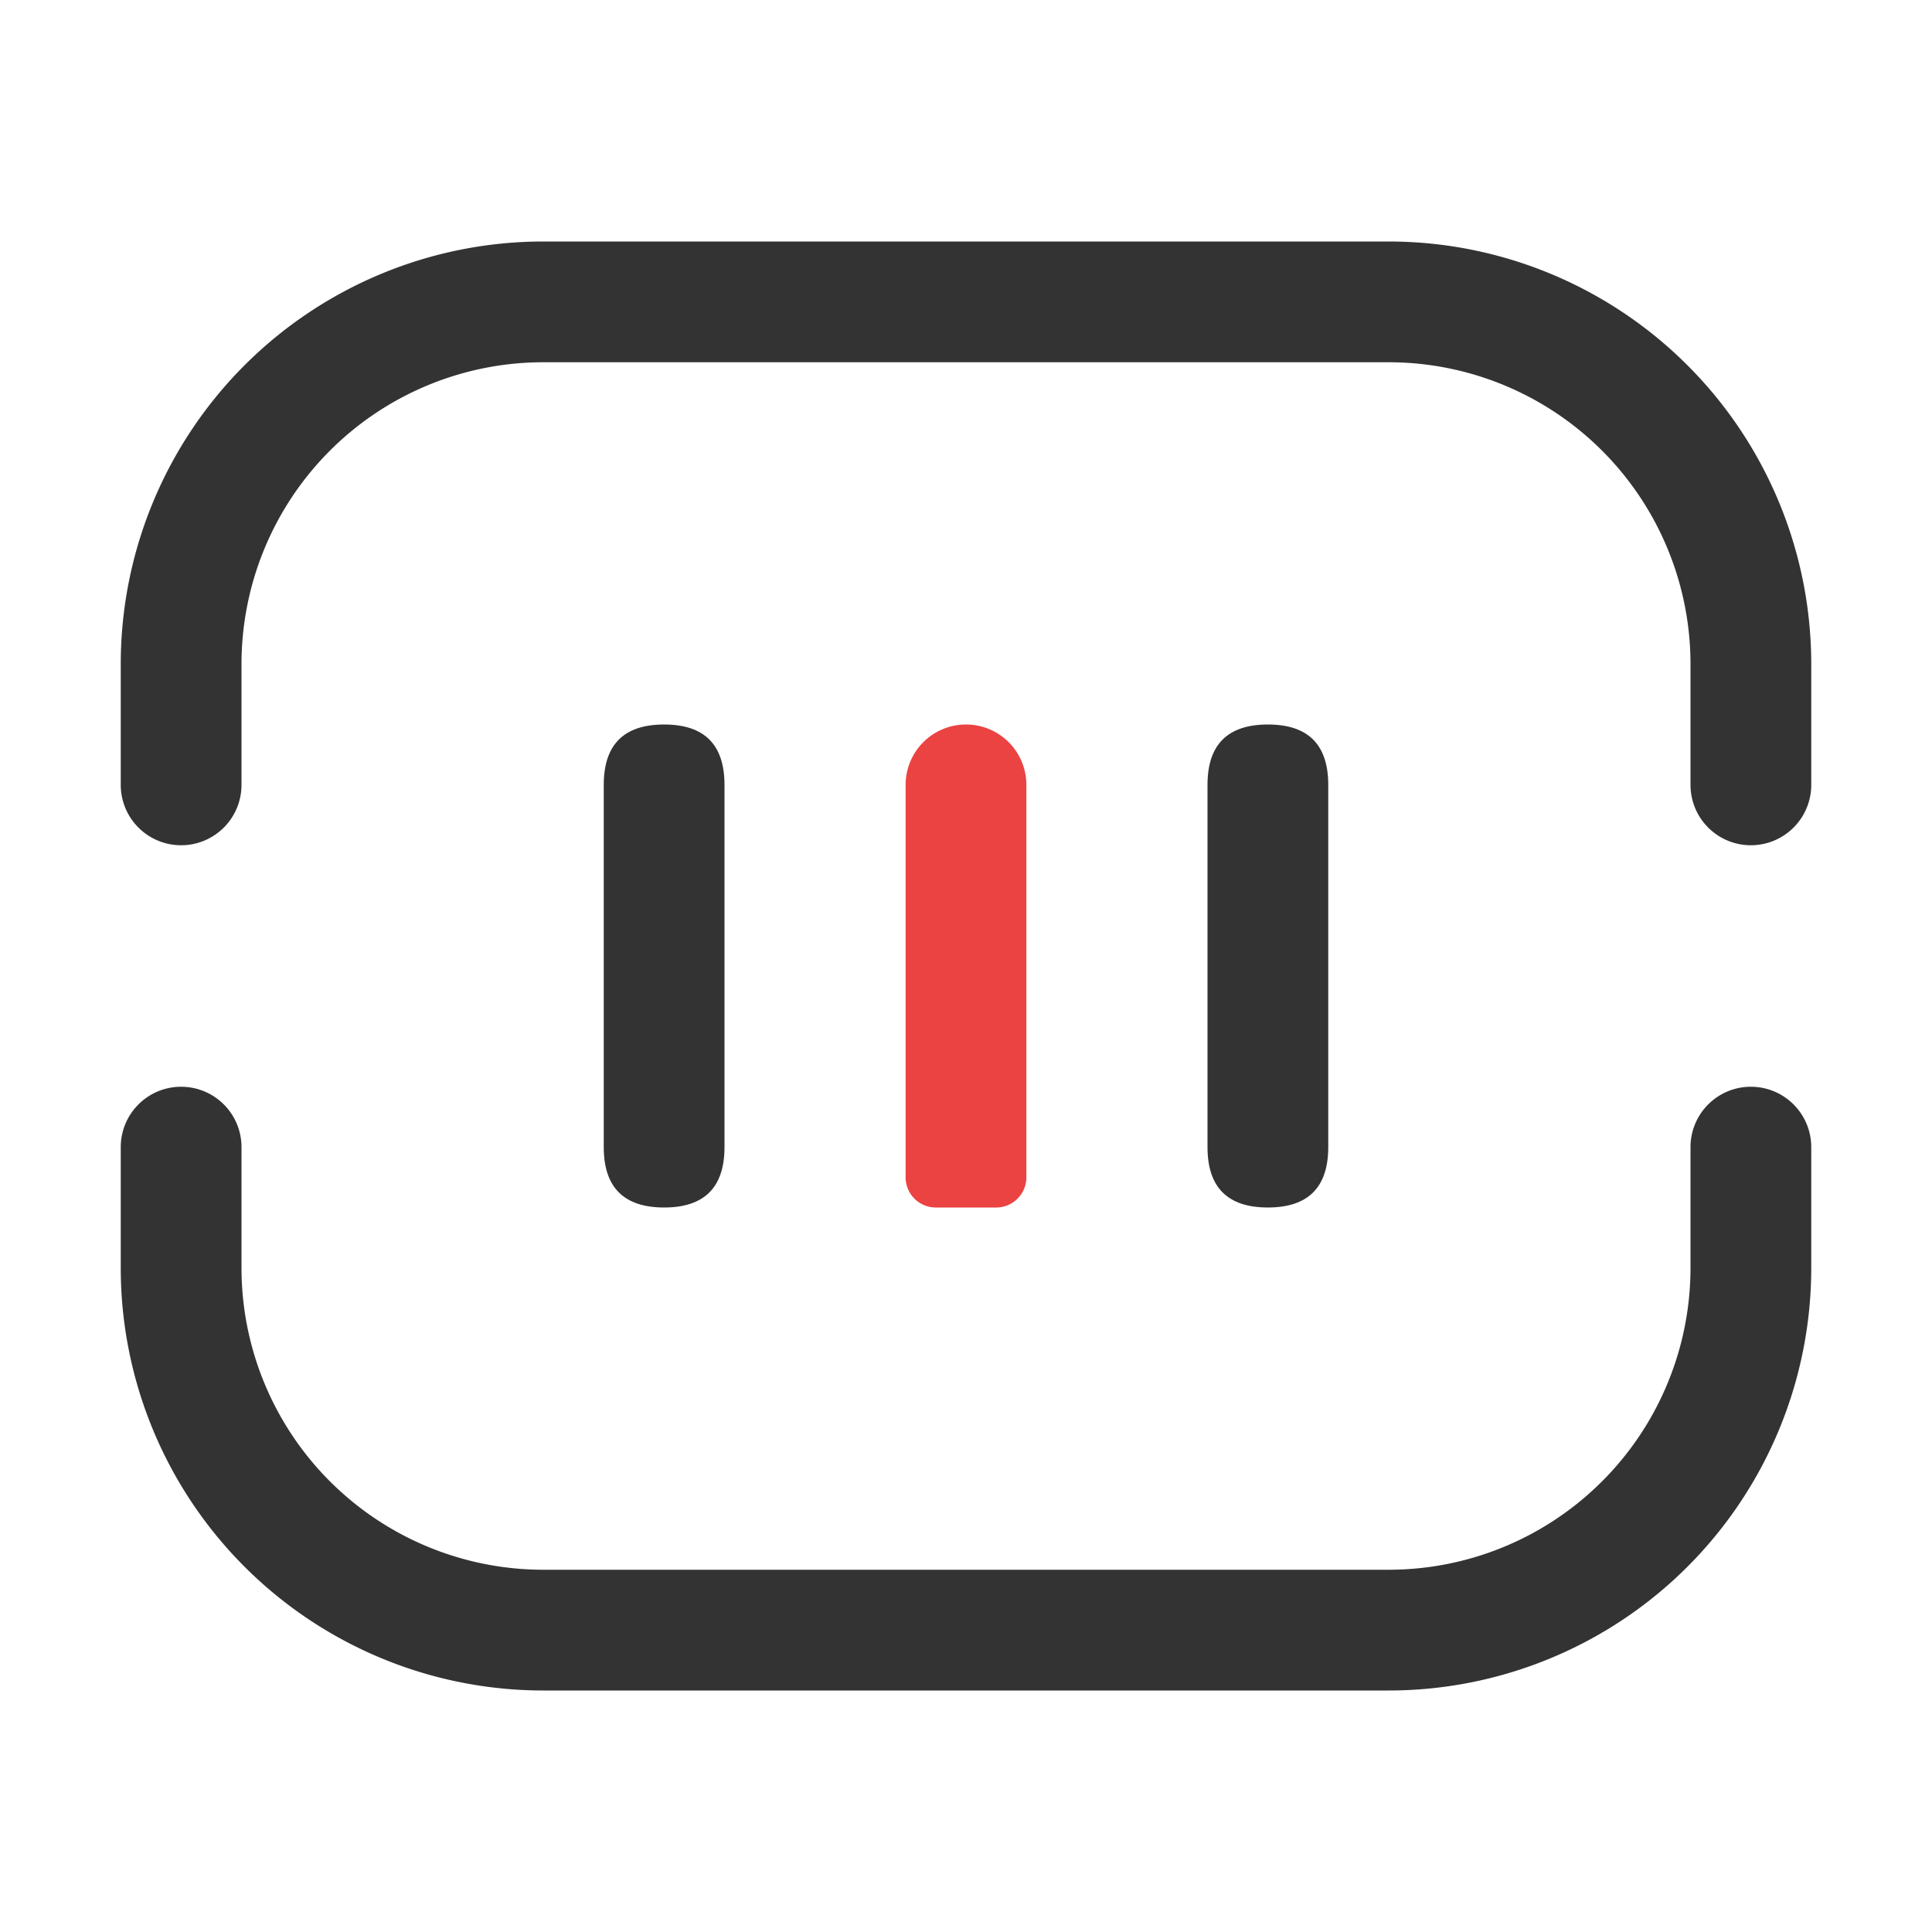 <?xml version="1.0" standalone="no"?><!DOCTYPE svg PUBLIC "-//W3C//DTD SVG 1.1//EN" "http://www.w3.org/Graphics/SVG/1.1/DTD/svg11.dtd"><svg class="icon" width="200px" height="200.00px" viewBox="0 0 1024 1024" version="1.1" xmlns="http://www.w3.org/2000/svg"><path d="M896 608v64a160 160 0 0 1-160 160H288a160 160 0 0 1-160-160v-64a32 32 0 0 0-32-32 32 32 0 0 0-32 32v64a224 224 0 0 0 224 224h448a224 224 0 0 0 224-224v-64a32 32 0 0 0-32-32 32 32 0 0 0-32 32zM128 416v-64a160 160 0 0 1 160-160h448a160 160 0 0 1 160 160v64a32 32 0 0 0 32 32 32 32 0 0 0 32-32v-64a224 224 0 0 0-224-224H288A224 224 0 0 0 64 352v64a32 32 0 0 0 32 32 32 32 0 0 0 32-32z" fill="#333333" /><path d="M320 384m32 0l0 0q32 0 32 32l0 192q0 32-32 32l0 0q-32 0-32-32l0-192q0-32 32-32Z" fill="#333333" /><path d="M512 384a32 32 0 0 1 32 32v208a16 16 0 0 1-16 16h-32a16 16 0 0 1-16-16V416a32 32 0 0 1 32-32z" fill="#EB4242" /><path d="M640 384m32 0l0 0q32 0 32 32l0 192q0 32-32 32l0 0q-32 0-32-32l0-192q0-32 32-32Z" fill="#333333" /></svg>